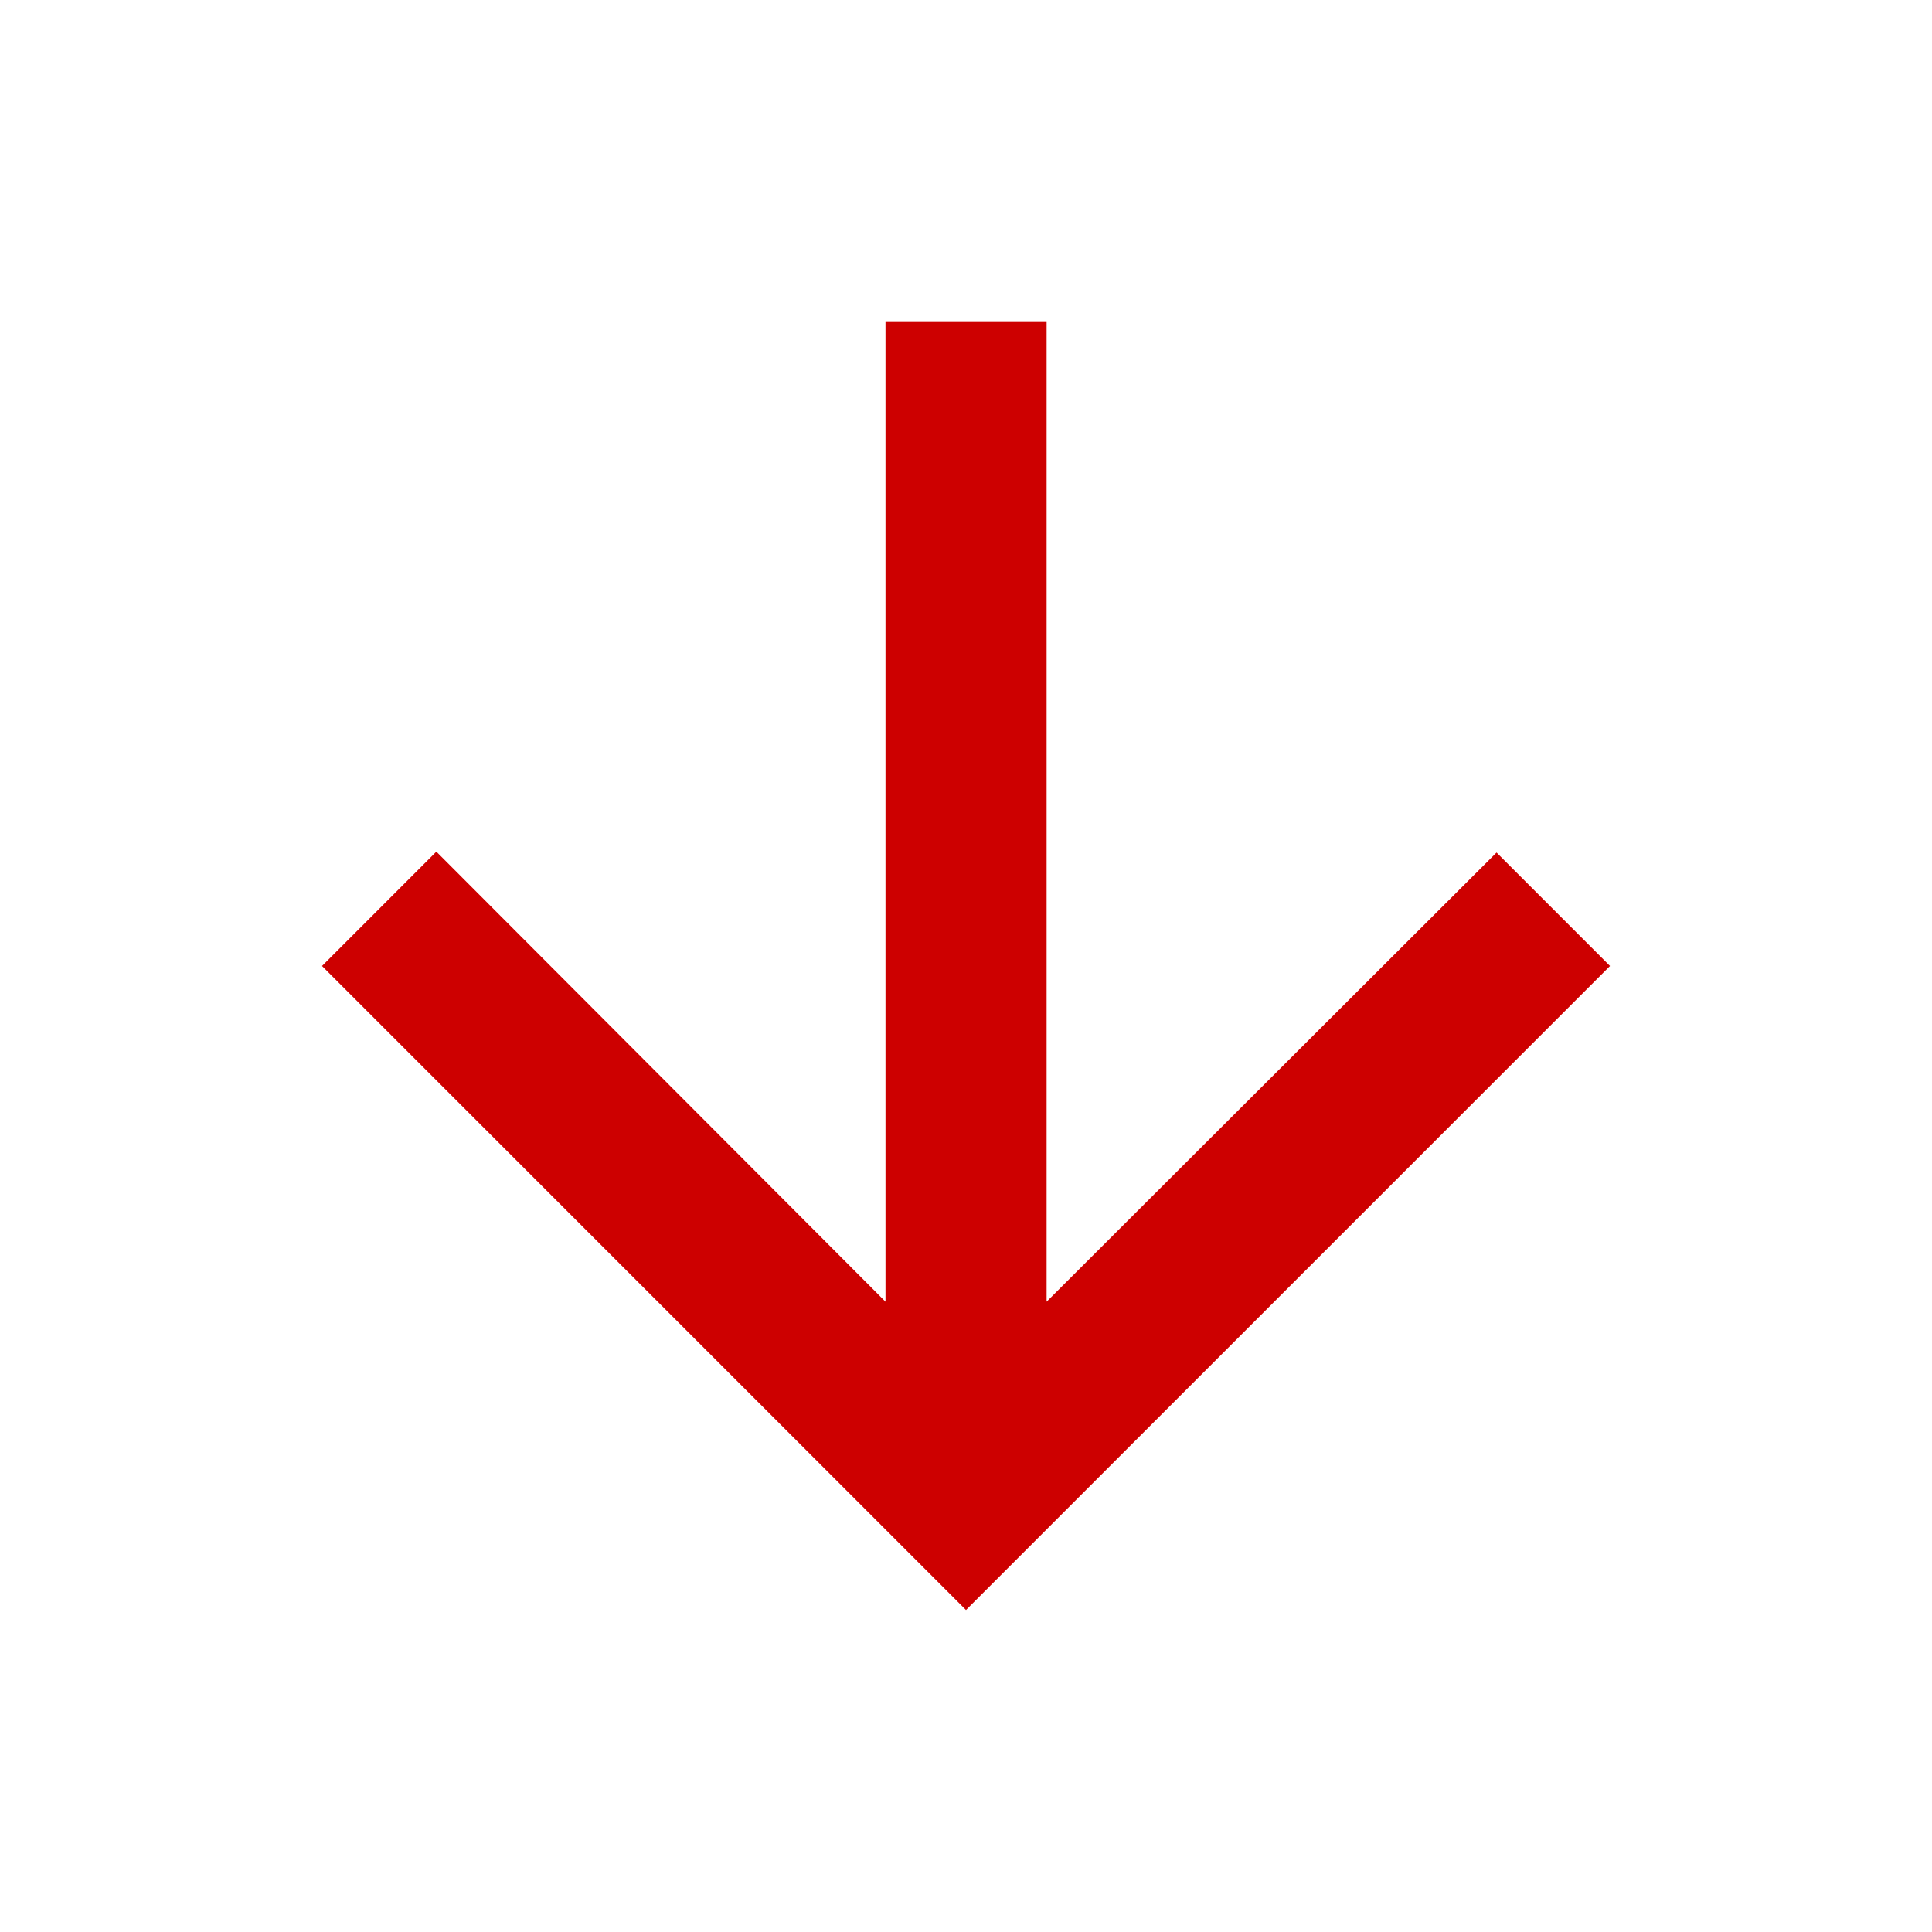<svg id="baseline-arrow_downward-24px" xmlns="http://www.w3.org/2000/svg" width="19.464" height="19.464" viewBox="0 0 19.464 19.464">
  <path id="Path_11408" data-name="Path 11408" d="M0,0H19.464V19.464H0Z" fill="none"/>
  <path id="Path_11409" data-name="Path 11409" d="M12.976,6.488,11.833,5.345,7.3,9.87V0H5.677V9.87L1.152,5.336,0,6.488l6.488,6.488Z" transform="translate(3.244 3.244)" fill="#cd0000"/>
</svg>
